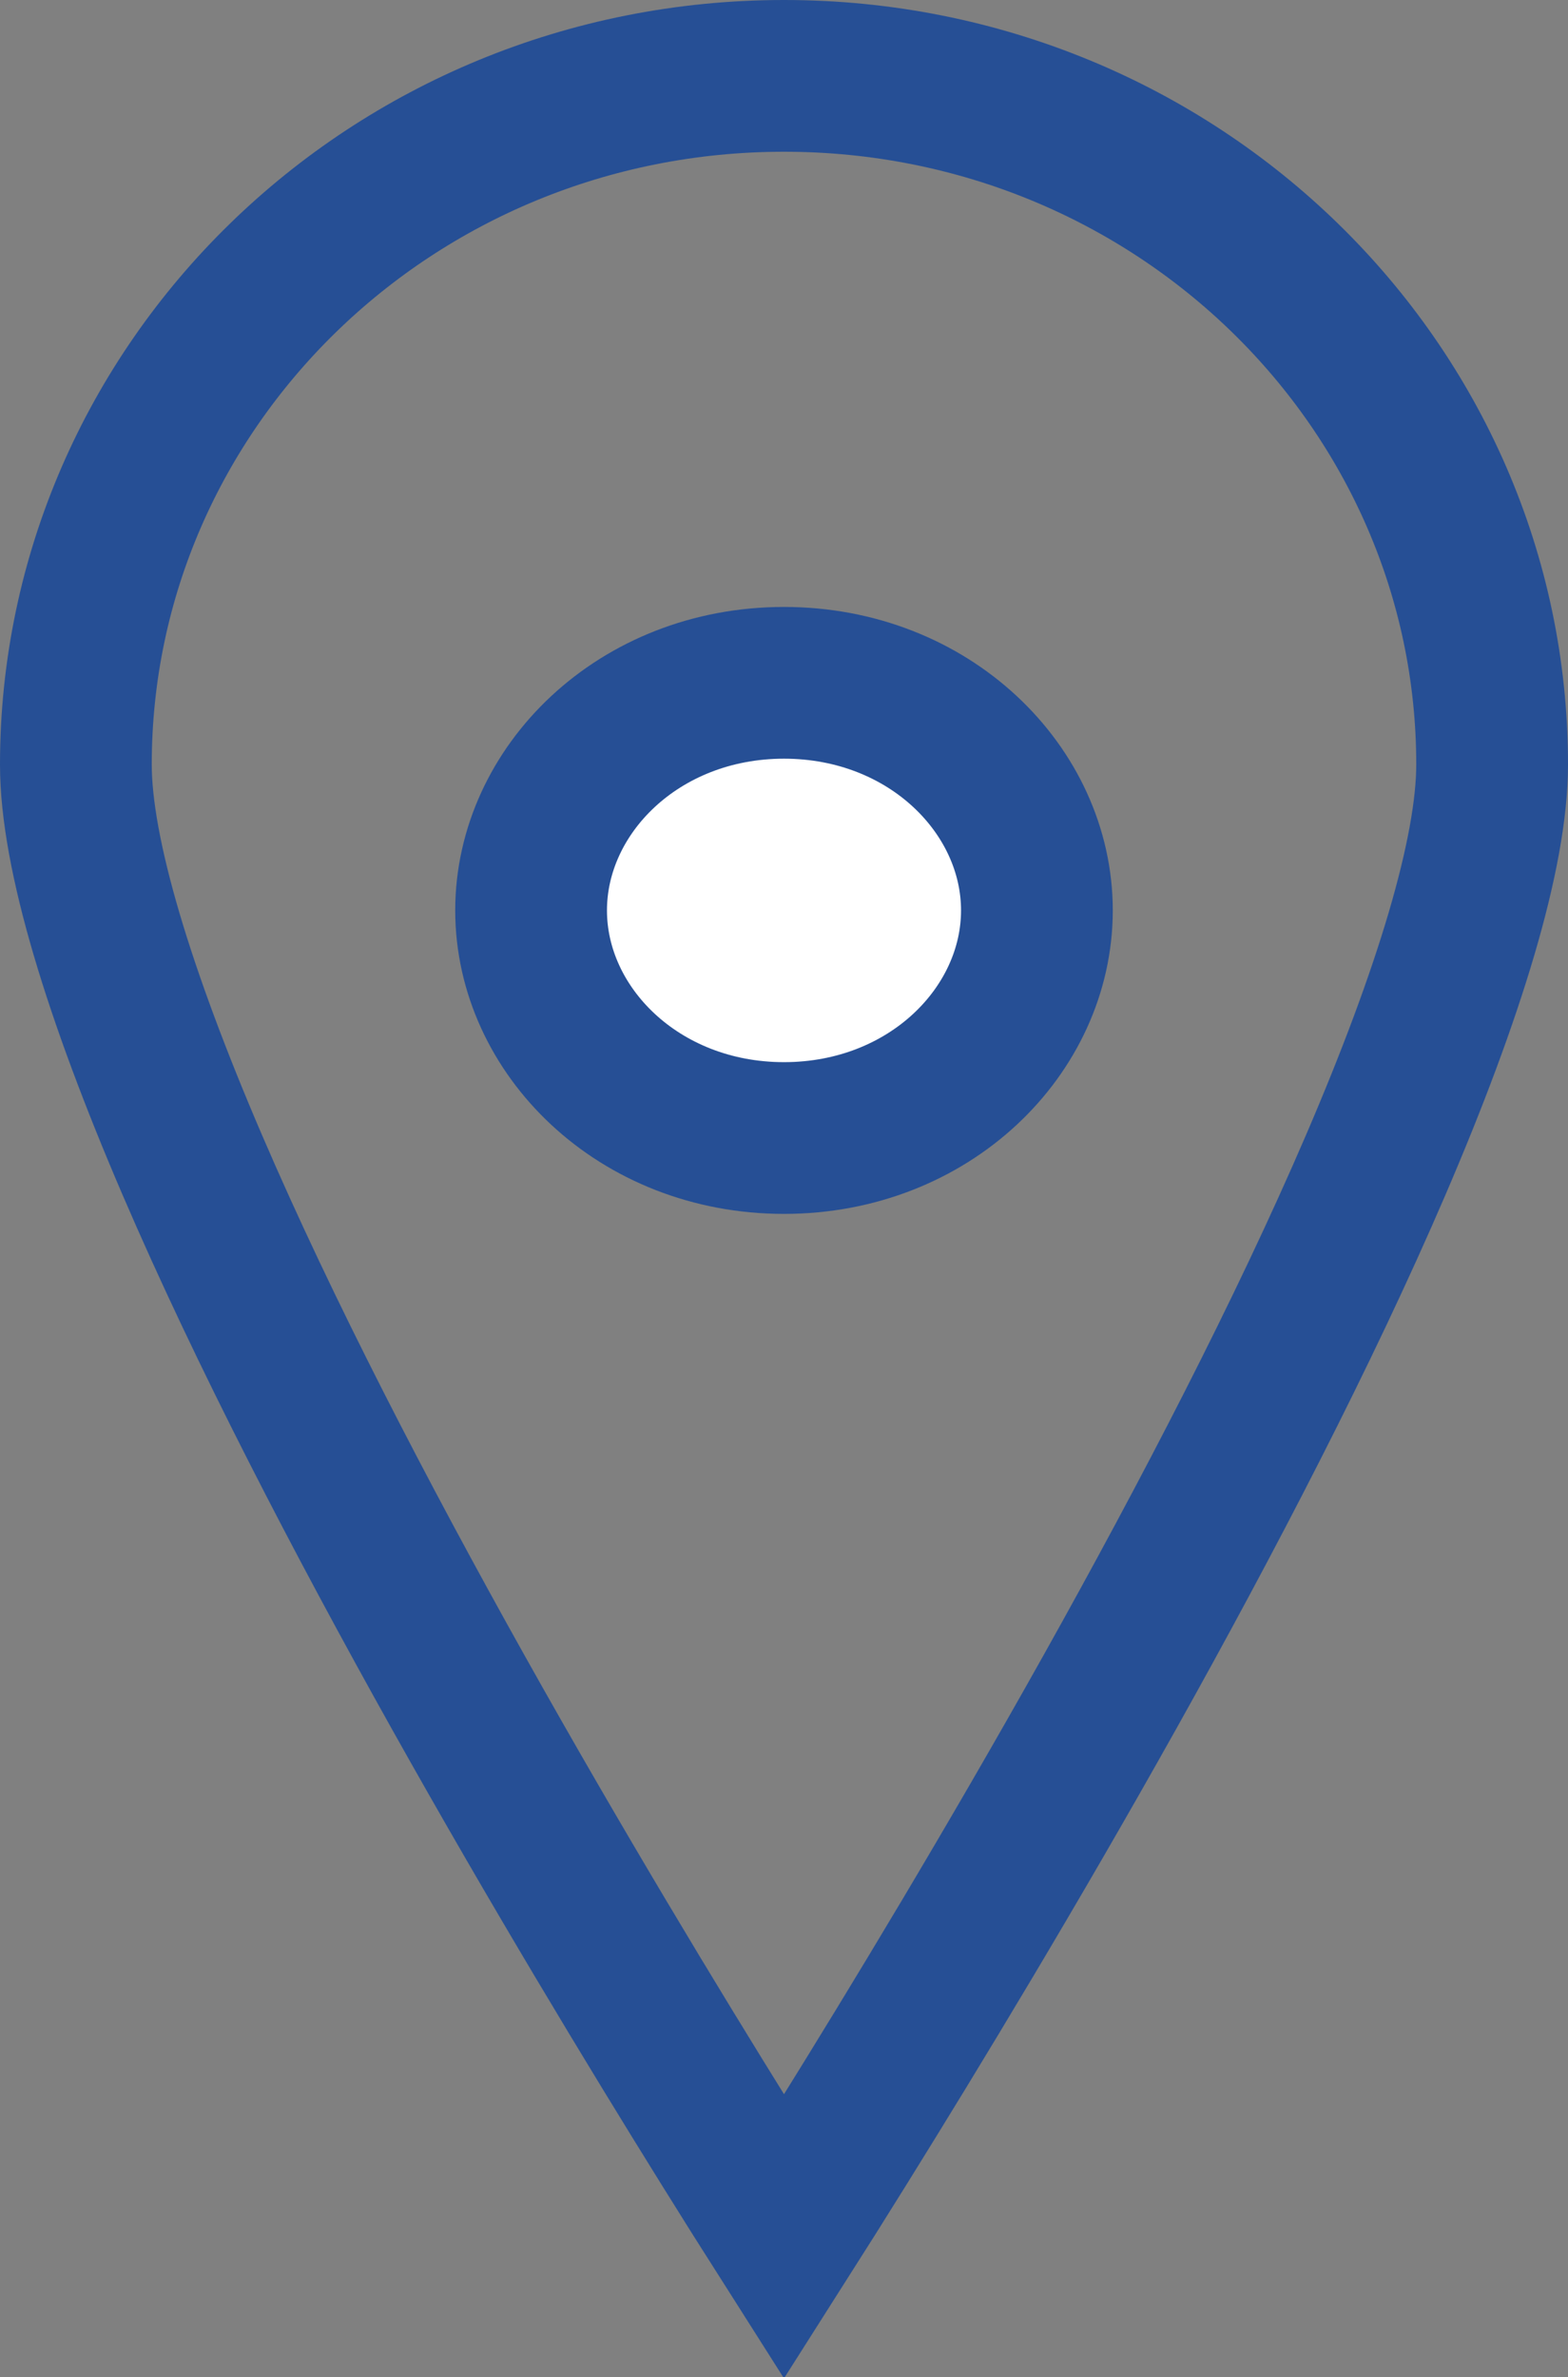 <svg width="31" height="47" viewBox="0 0 31 47" fill="none" xmlns="http://www.w3.org/2000/svg">
<rect x="0" y="0" width="31" height="47" fill="#808080" stroke="none"/>
<path d="M29.5 15.117C29.5 16.866 28.653 19.649 27.2 23.029C25.776 26.341 23.866 30.015 21.941 33.457C20.018 36.894 18.093 40.076 16.648 42.4C16.218 43.091 15.832 43.706 15.5 44.228C15.168 43.706 14.782 43.091 14.352 42.4C12.907 40.076 10.982 36.894 9.059 33.457C7.134 30.015 5.224 26.341 3.8 23.029C2.347 19.649 1.5 16.866 1.5 15.117C1.5 7.632 7.732 1.5 15.5 1.5C23.268 1.5 29.5 7.632 29.5 15.117Z" stroke="#264F95" stroke-width="3"/>
<path d="M20.5 18C20.5 20.375 18.377 22.5 15.5 22.5C12.623 22.5 10.5 20.375 10.5 18C10.5 15.626 12.623 13.5 15.5 13.5C18.377 13.5 20.5 15.626 20.5 18Z" fill="white" stroke="#264F95" stroke-width="3"/>
</svg>
